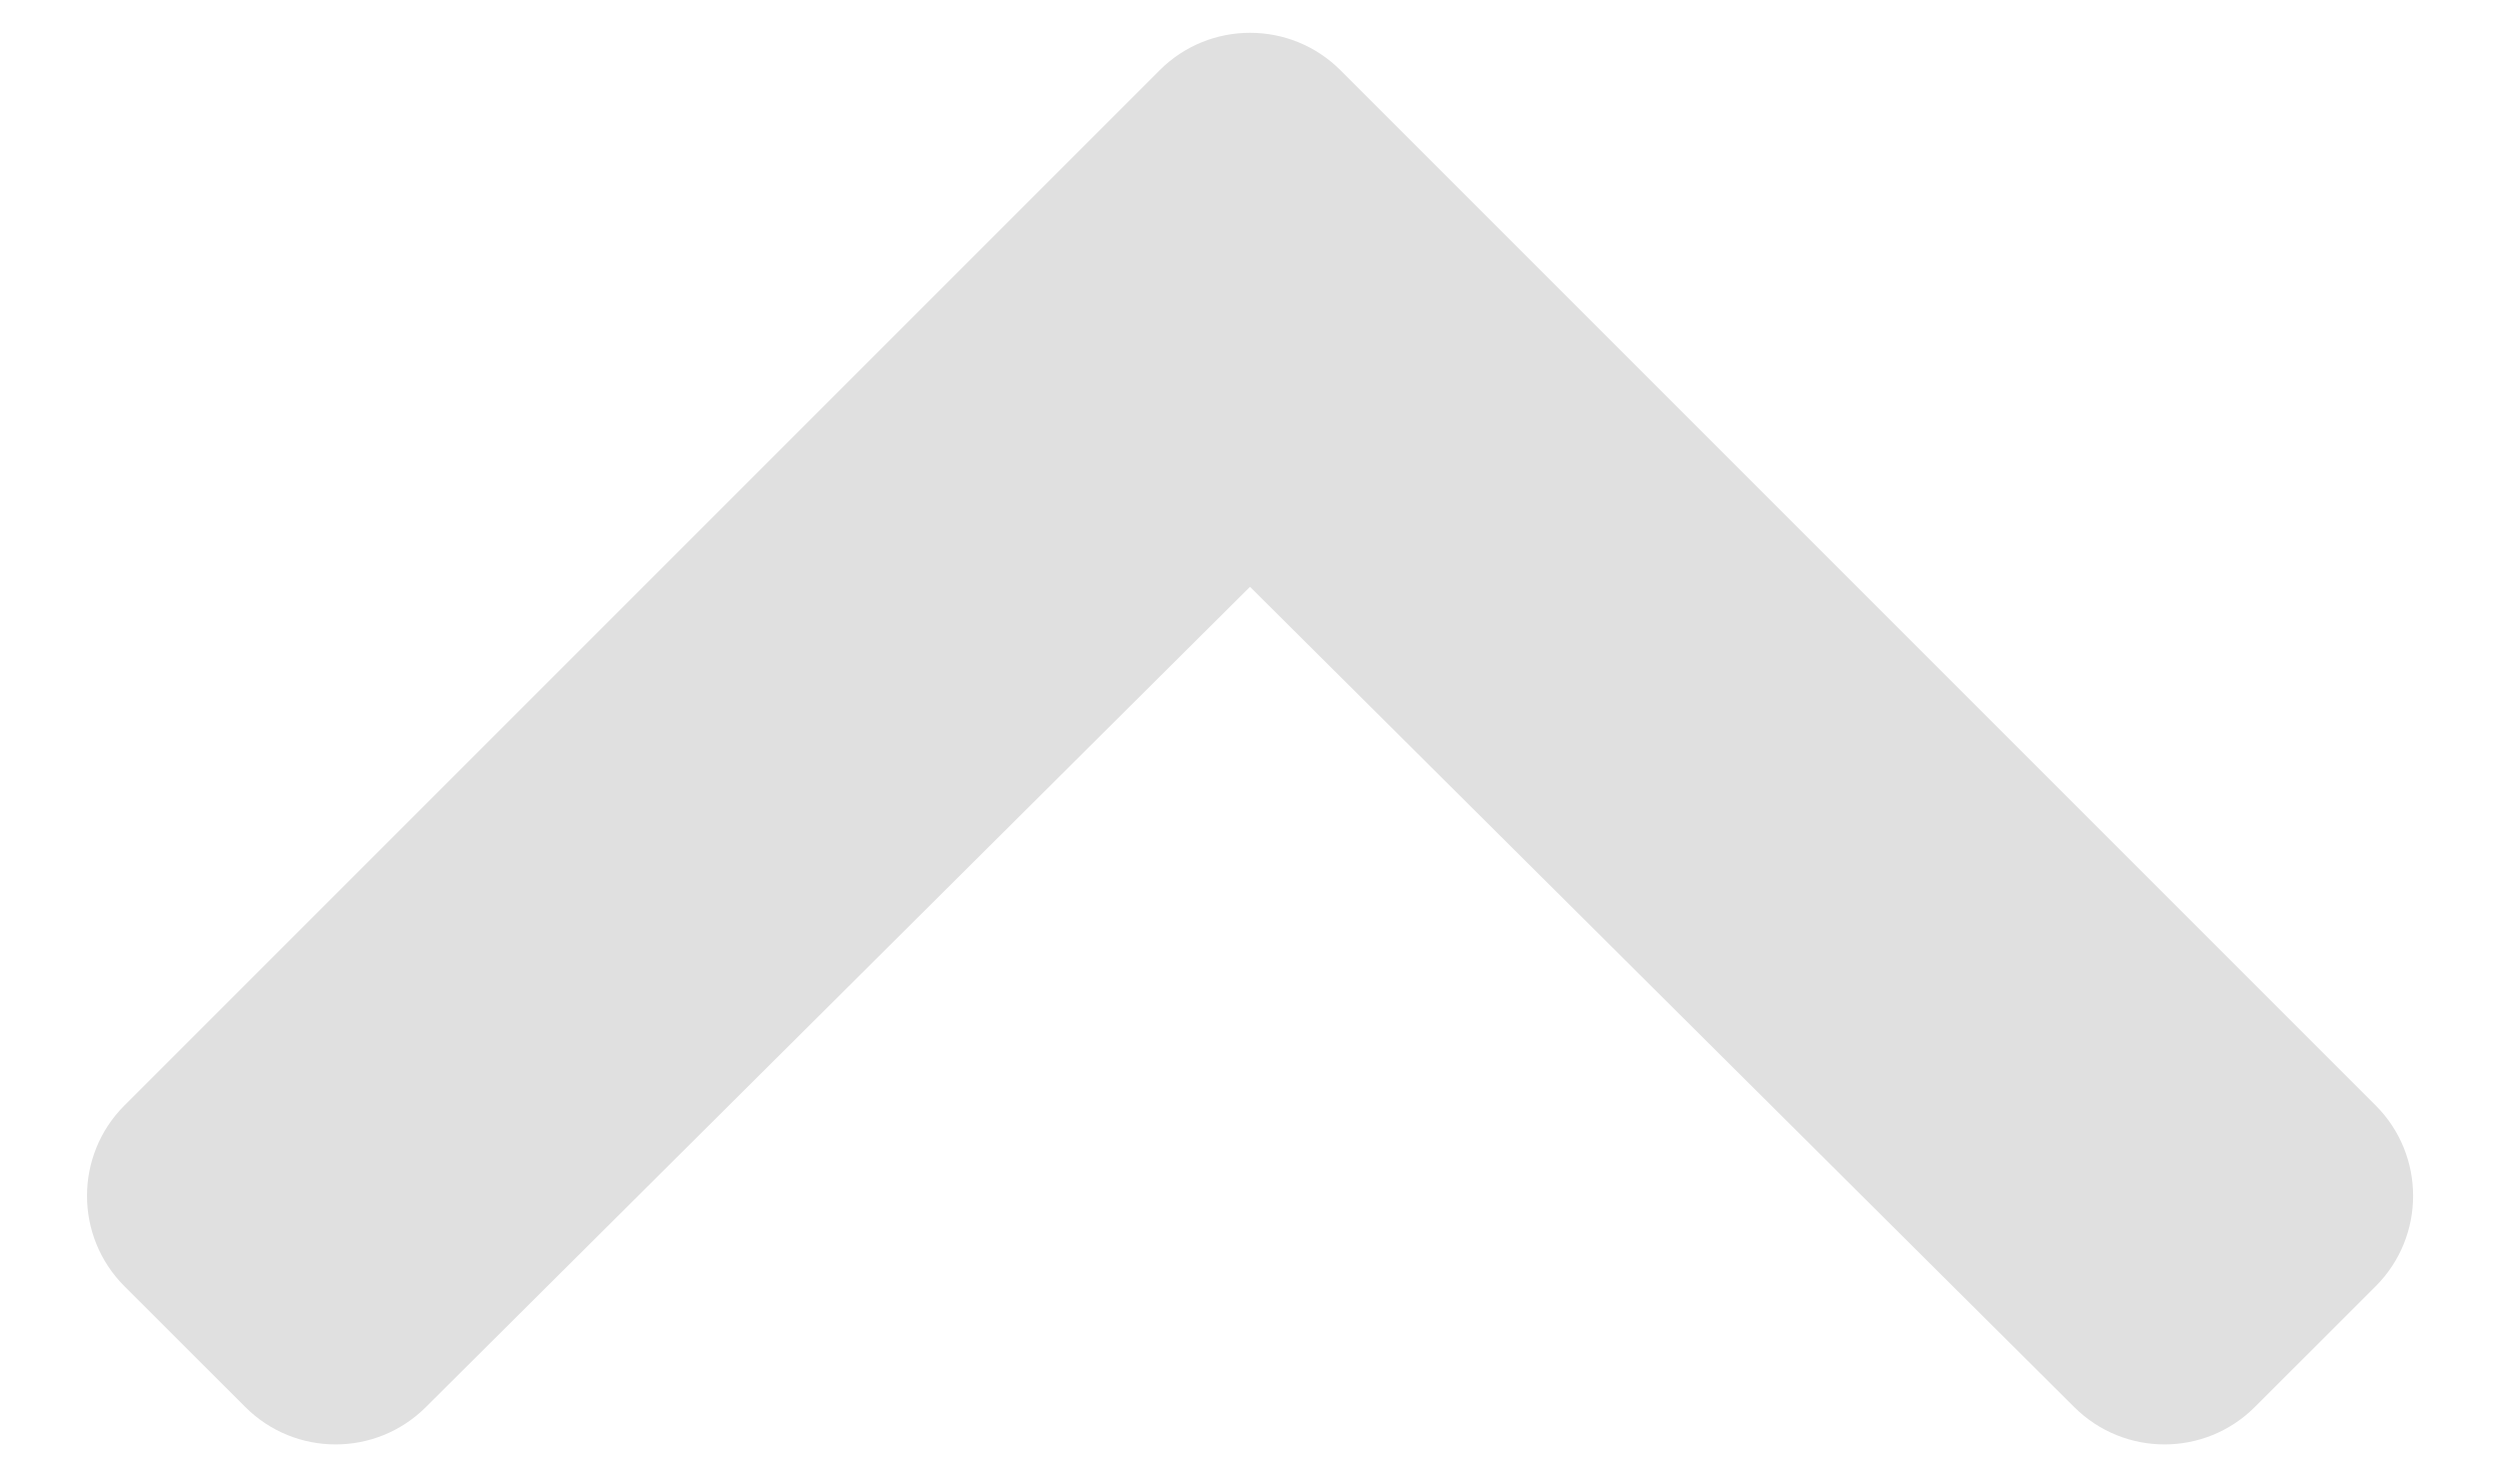 <svg width="22" height="13" viewBox="0 0 22 13" fill="none" xmlns="http://www.w3.org/2000/svg">
<path d="M11.796 0.618L20.906 9.728C21.345 10.167 21.345 10.88 20.906 11.319L19.843 12.381C19.405 12.82 18.694 12.821 18.254 12.383L11 5.164L3.747 12.383C3.307 12.821 2.596 12.82 2.158 12.381L1.095 11.319C0.656 10.88 0.656 10.167 1.095 9.728L10.205 0.618C10.644 0.179 11.357 0.179 11.796 0.618Z" fill="#E0E0E0"/>
</svg>
